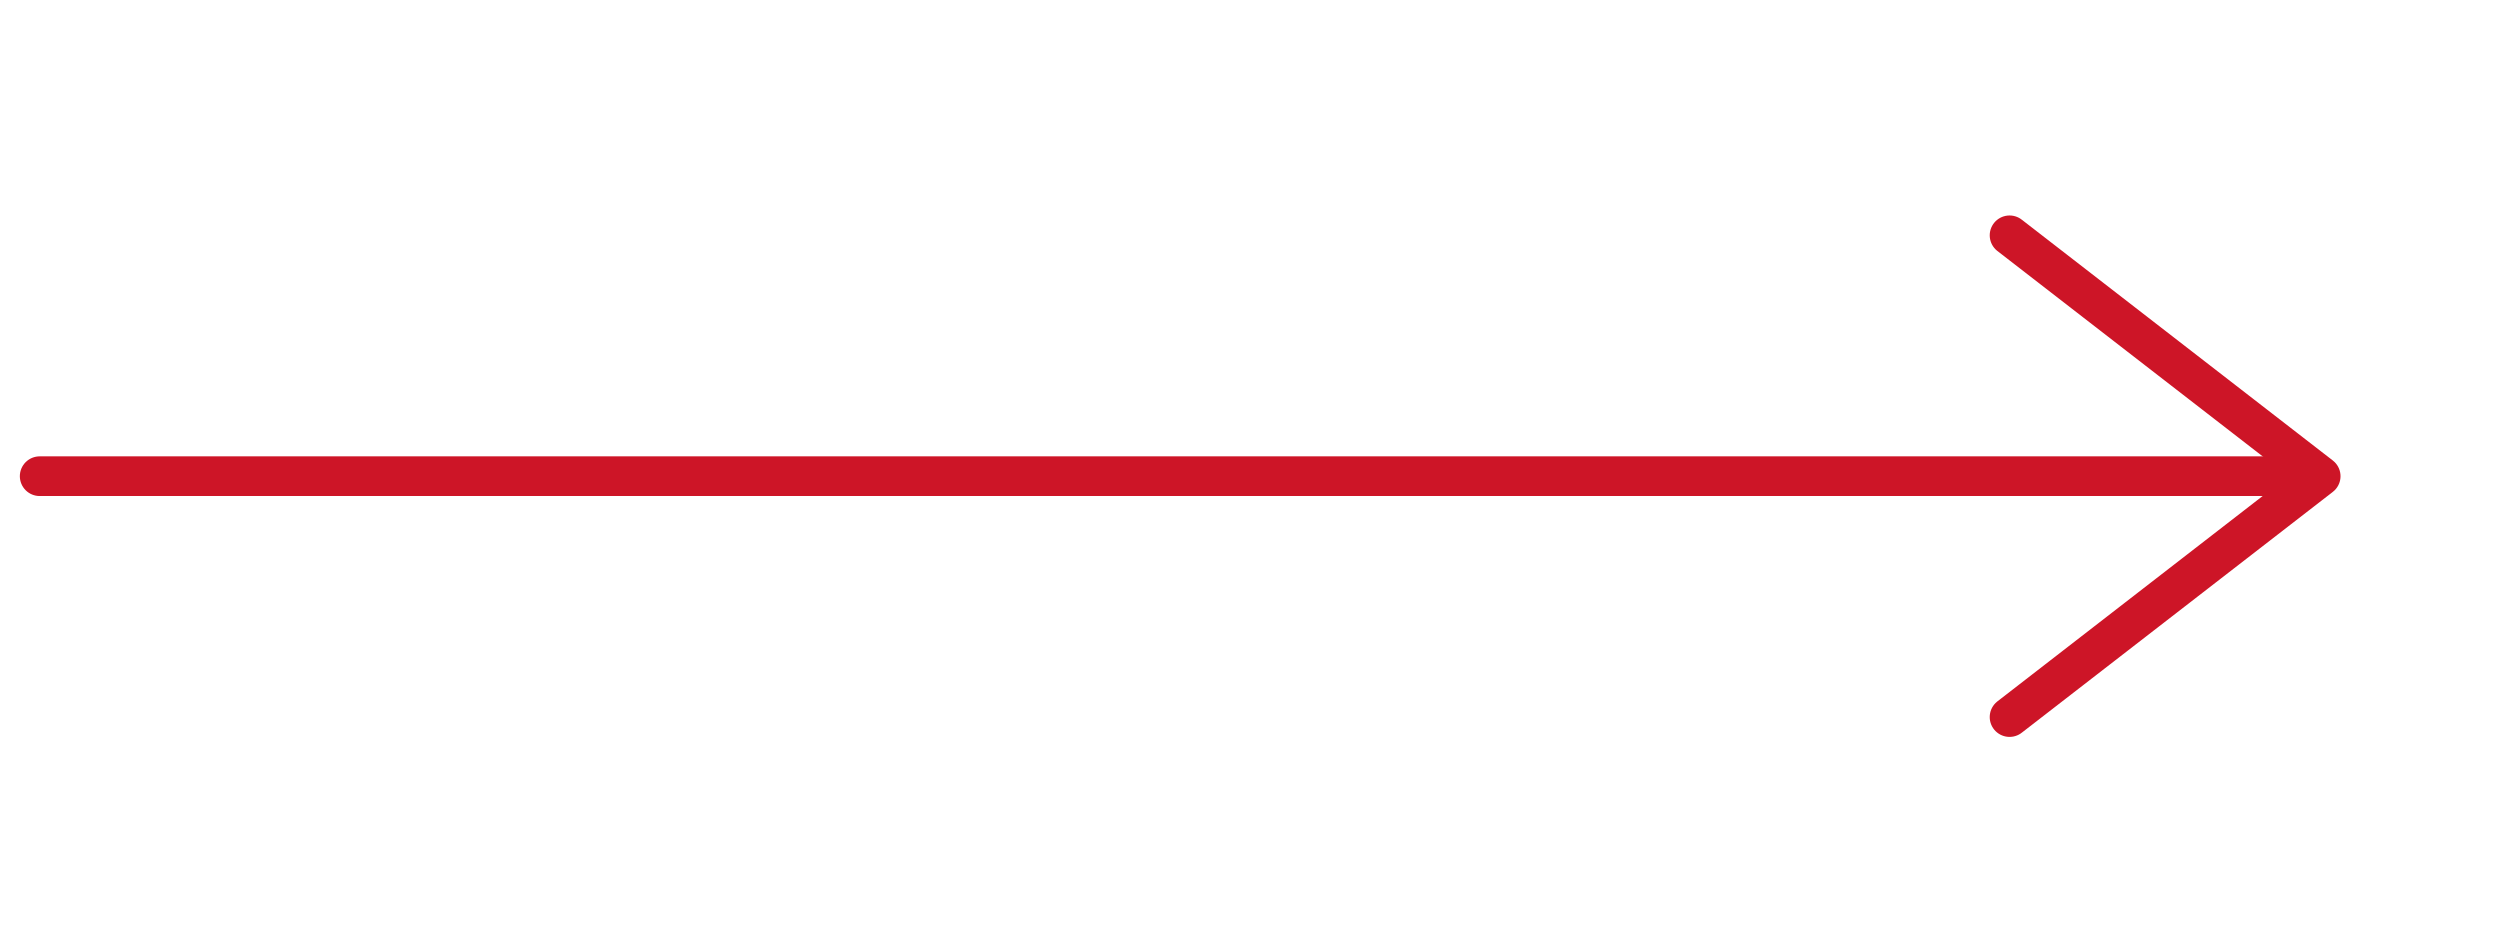 <svg width="63" height="24" viewBox="0 0 63 24" fill="none" xmlns="http://www.w3.org/2000/svg">
<path d="M50.641 5.93L58.481 12L50.641 18.07" stroke="#CD1527" stroke-miterlimit="10" stroke-linecap="round" stroke-linejoin="round"/>
<path d="M1 12L58 12" stroke="#CD1527" stroke-miterlimit="10" stroke-linecap="round" stroke-linejoin="round"/>
</svg>
